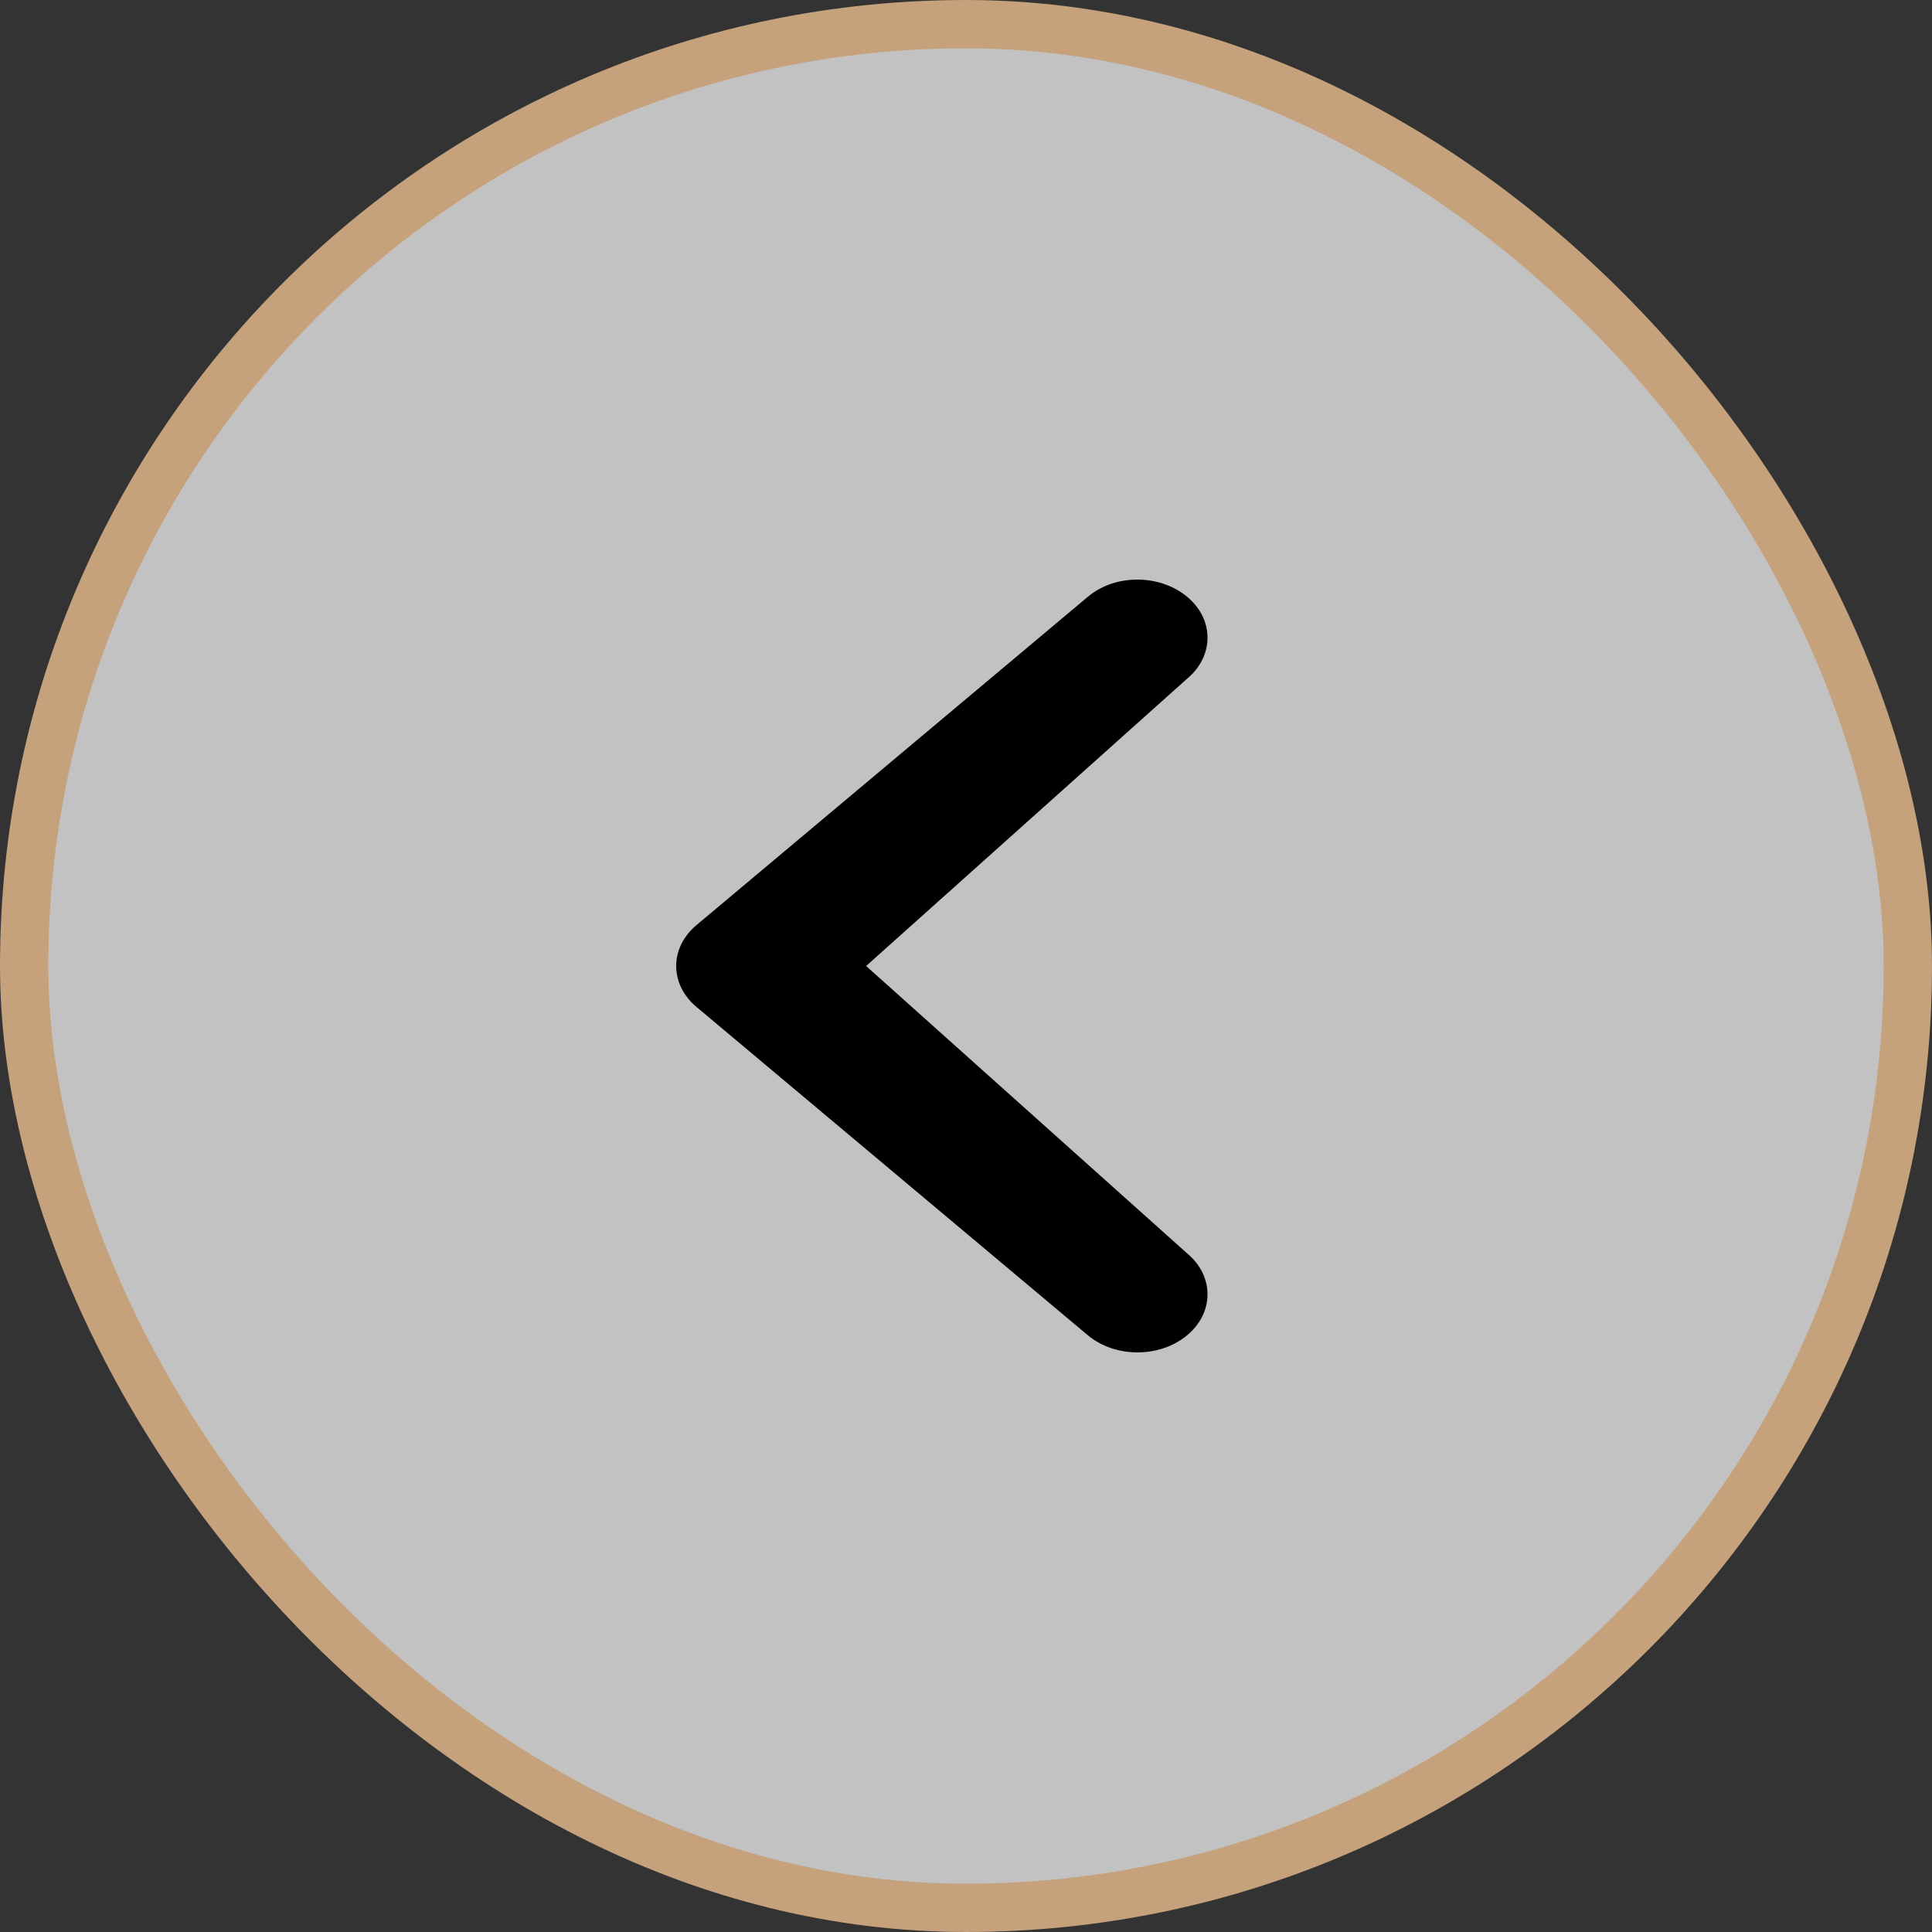<svg width="40" height="40" viewBox="0 0 40 40" fill="none" xmlns="http://www.w3.org/2000/svg">
<rect x="0" y="0" width="40" height="40" fill="#333333" stroke="none"/>
<rect x="0.5" y="0.5" width="39" height="39" rx="19.5" fill="white" fill-opacity="0.7"/>
<path d="M17.932 20L24.575 25.947C25.142 26.417 25.142 27.177 24.575 27.648C24.008 28.117 23.092 28.117 22.526 27.648L14.425 20.852C13.858 20.381 13.858 19.619 14.425 19.149L22.526 12.353C23.09 11.88 24.008 11.884 24.575 12.353C25.142 12.821 25.142 13.583 24.575 14.054L17.932 20Z" fill="black"/>
<rect x="0.5" y="0.5" width="39" height="39" rx="19.5" stroke="#C5A17C"/>
</svg>
